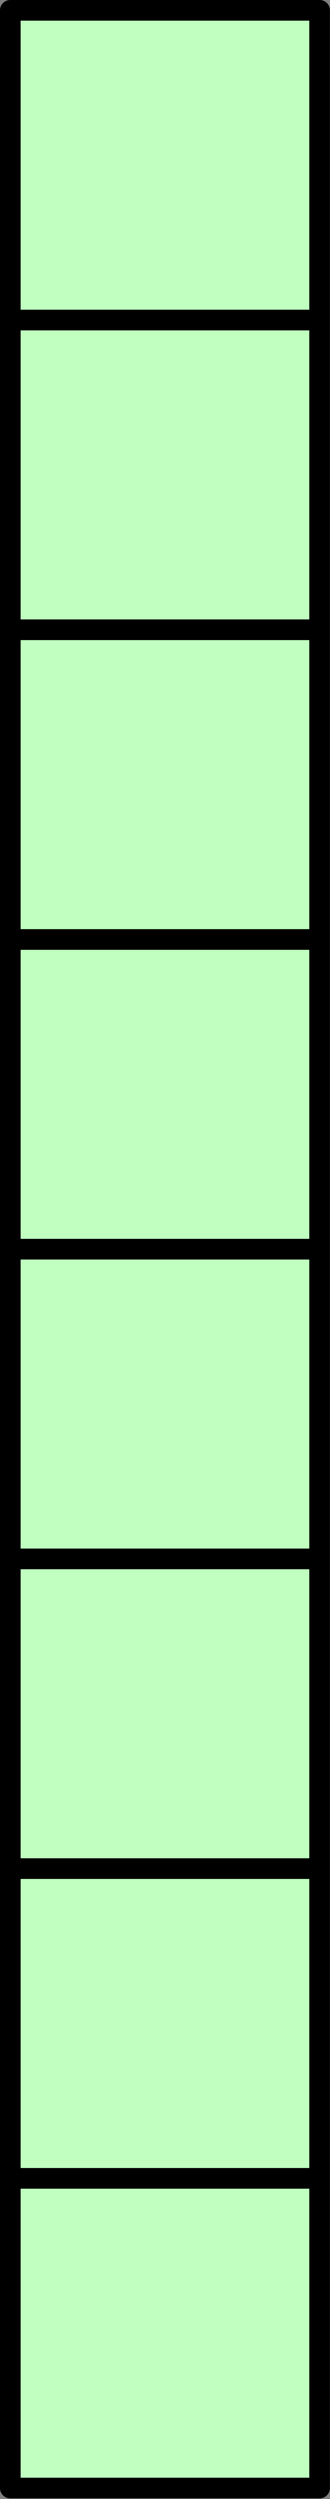 <?xml version='1.0' encoding='UTF-8'?>
<!-- This file was generated by dvisvgm 2.13.1 -->
<svg version='1.1' xmlns='http://www.w3.org/2000/svg' xmlns:xlink='http://www.w3.org/1999/xlink' width='16pt' height='121pt' viewBox='56.909 174.358 16 121'>
<rect x="56.909" y="174.358" width="16" height="121" fill="#808080" stroke="none"/>
<g id='page1'>
<g transform='matrix(0.996 0 0 0.996 56.909 174.358)'>
<path d='M 0.502 120.952L 15.558 120.952L 15.558 105.896L 0.502 105.896L 0.502 120.952Z' fill='#c0ffc0'/>
</g>
<g transform='matrix(0.996 0 0 0.996 56.909 174.358)'>
<path d='M 0.502 120.952L 15.558 120.952L 15.558 105.896L 0.502 105.896L 0.502 120.952Z' fill='none' stroke='#000000' stroke-linecap='round' stroke-linejoin='round' stroke-miterlimit='10.037' stroke-width='1.004'/>
</g>
<g transform='matrix(0.996 0 0 0.996 56.909 174.358)'>
<path d='M 0.502 105.896L 15.558 105.896L 15.558 90.839L 0.502 90.839L 0.502 105.896Z' fill='#c0ffc0'/>
</g>
<g transform='matrix(0.996 0 0 0.996 56.909 174.358)'>
<path d='M 0.502 105.896L 15.558 105.896L 15.558 90.839L 0.502 90.839L 0.502 105.896Z' fill='none' stroke='#000000' stroke-linecap='round' stroke-linejoin='round' stroke-miterlimit='10.037' stroke-width='1.004'/>
</g>
<g transform='matrix(0.996 0 0 0.996 56.909 174.358)'>
<path d='M 0.502 90.839L 15.558 90.839L 15.558 75.783L 0.502 75.783L 0.502 90.839Z' fill='#c0ffc0'/>
</g>
<g transform='matrix(0.996 0 0 0.996 56.909 174.358)'>
<path d='M 0.502 90.839L 15.558 90.839L 15.558 75.783L 0.502 75.783L 0.502 90.839Z' fill='none' stroke='#000000' stroke-linecap='round' stroke-linejoin='round' stroke-miterlimit='10.037' stroke-width='1.004'/>
</g>
<g transform='matrix(0.996 0 0 0.996 56.909 174.358)'>
<path d='M 0.502 75.783L 15.558 75.783L 15.558 60.727L 0.502 60.727L 0.502 75.783Z' fill='#c0ffc0'/>
</g>
<g transform='matrix(0.996 0 0 0.996 56.909 174.358)'>
<path d='M 0.502 75.783L 15.558 75.783L 15.558 60.727L 0.502 60.727L 0.502 75.783Z' fill='none' stroke='#000000' stroke-linecap='round' stroke-linejoin='round' stroke-miterlimit='10.037' stroke-width='1.004'/>
</g>
<g transform='matrix(0.996 0 0 0.996 56.909 174.358)'>
<path d='M 0.502 60.727L 15.558 60.727L 15.558 45.671L 0.502 45.671L 0.502 60.727Z' fill='#c0ffc0'/>
</g>
<g transform='matrix(0.996 0 0 0.996 56.909 174.358)'>
<path d='M 0.502 60.727L 15.558 60.727L 15.558 45.671L 0.502 45.671L 0.502 60.727Z' fill='none' stroke='#000000' stroke-linecap='round' stroke-linejoin='round' stroke-miterlimit='10.037' stroke-width='1.004'/>
</g>
<g transform='matrix(0.996 0 0 0.996 56.909 174.358)'>
<path d='M 0.502 45.671L 15.558 45.671L 15.558 30.614L 0.502 30.614L 0.502 45.671Z' fill='#c0ffc0'/>
</g>
<g transform='matrix(0.996 0 0 0.996 56.909 174.358)'>
<path d='M 0.502 45.671L 15.558 45.671L 15.558 30.614L 0.502 30.614L 0.502 45.671Z' fill='none' stroke='#000000' stroke-linecap='round' stroke-linejoin='round' stroke-miterlimit='10.037' stroke-width='1.004'/>
</g>
<g transform='matrix(0.996 0 0 0.996 56.909 174.358)'>
<path d='M 0.502 30.614L 15.558 30.614L 15.558 15.558L 0.502 15.558L 0.502 30.614Z' fill='#c0ffc0'/>
</g>
<g transform='matrix(0.996 0 0 0.996 56.909 174.358)'>
<path d='M 0.502 30.614L 15.558 30.614L 15.558 15.558L 0.502 15.558L 0.502 30.614Z' fill='none' stroke='#000000' stroke-linecap='round' stroke-linejoin='round' stroke-miterlimit='10.037' stroke-width='1.004'/>
</g>
<g transform='matrix(0.996 0 0 0.996 56.909 174.358)'>
<path d='M 0.502 15.558L 15.558 15.558L 15.558 0.502L 0.502 0.502L 0.502 15.558Z' fill='#c0ffc0'/>
</g>
<g transform='matrix(0.996 0 0 0.996 56.909 174.358)'>
<path d='M 0.502 15.558L 15.558 15.558L 15.558 0.502L 0.502 0.502L 0.502 15.558Z' fill='none' stroke='#000000' stroke-linecap='round' stroke-linejoin='round' stroke-miterlimit='10.037' stroke-width='1.004'/>
</g>
</g>
</svg>